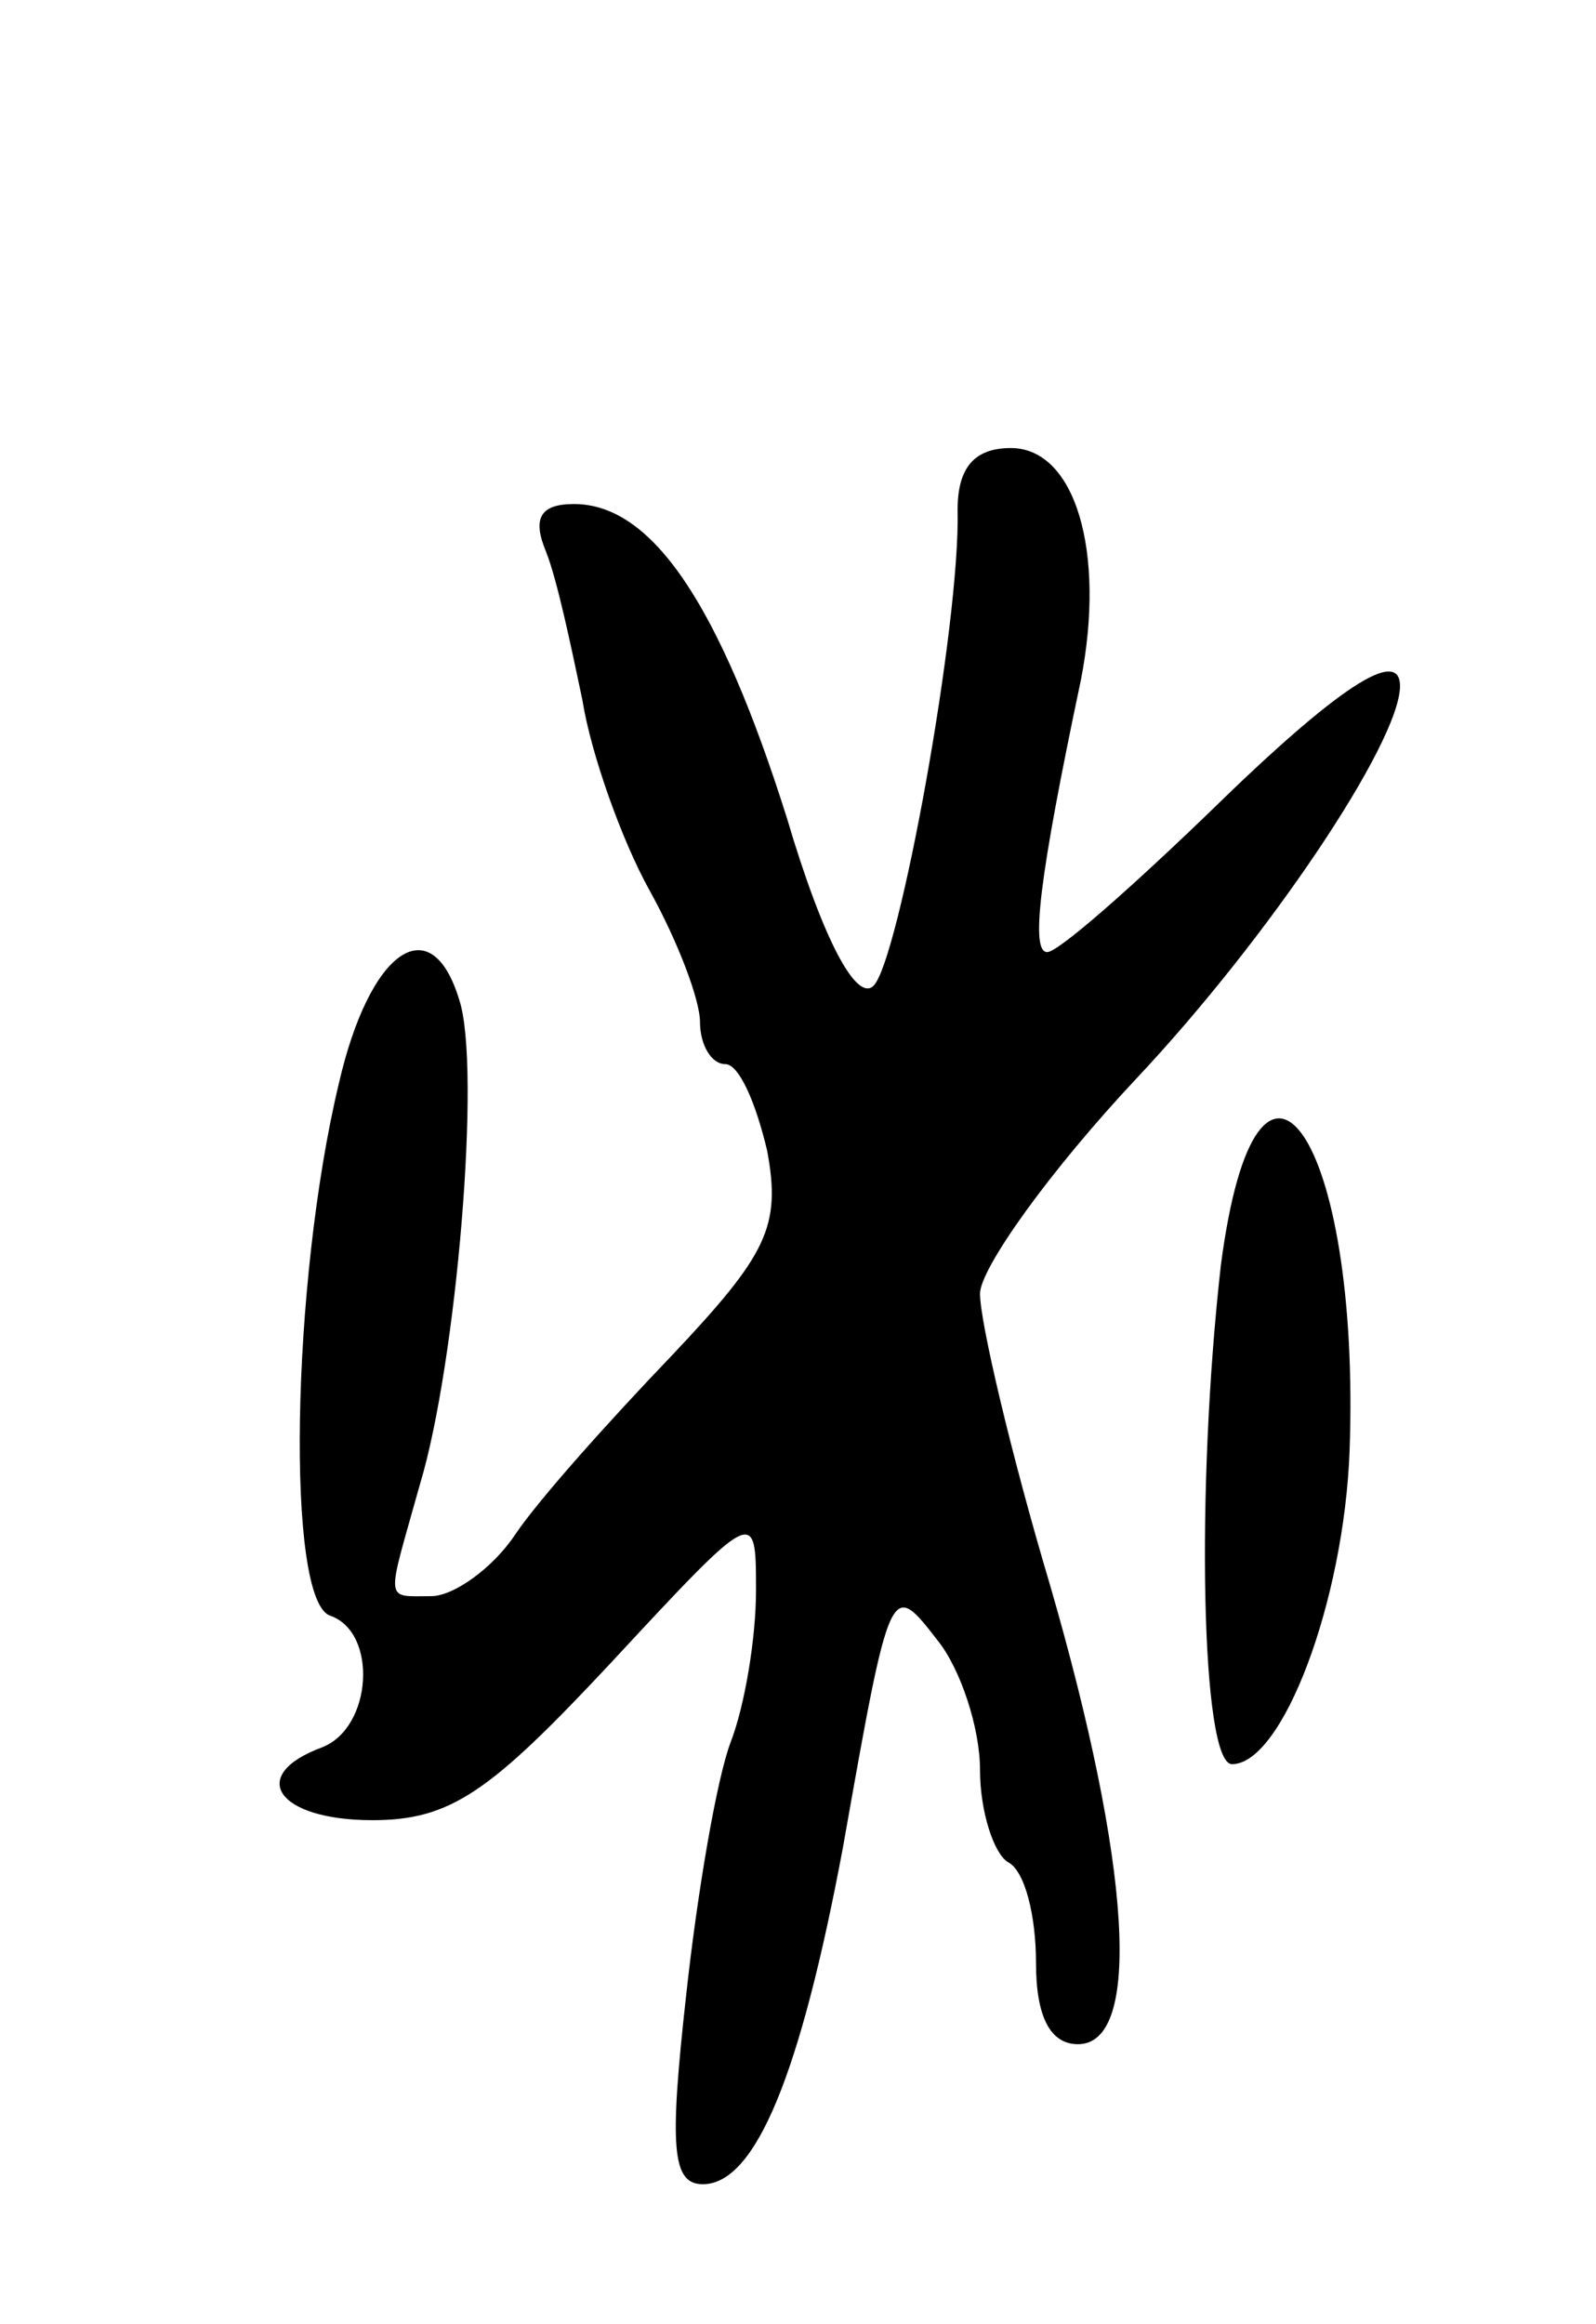 <svg version="1.0" xmlns="http://www.w3.org/2000/svg"
 width="57pt" height="83pt" viewBox="0 0 57 83"
 preserveAspectRatio="xMidYMid meet">
<g transform="translate(0,83) scale(0.1,-0.1)"
fill="#000000" stroke="none">
<path d="M342 648 c1 -41 -21 -161 -30 -170 -6 -6 -18 16 -31 60 -24 76 -48
112 -76 112 -12 0 -15 -5 -10 -17 4 -10 9 -34 13 -53 3 -19 14 -50 24 -68 10
-18 18 -39 18 -47 0 -8 4 -15 9 -15 5 0 11 -14 15 -31 5 -27 0 -37 -34 -73
-23 -24 -48 -52 -56 -64 -8 -12 -22 -22 -30 -22 -17 0 -16 -3 -4 40 13 43 22
149 14 173 -10 33 -32 18 -43 -30 -17 -71 -19 -185 -3 -190 17 -6 15 -40 -3
-47 -27 -10 -16 -26 18 -26 28 0 42 10 85 56 52 56 52 56 52 26 0 -17 -4 -41
-9 -54 -5 -13 -12 -54 -16 -91 -6 -54 -5 -67 6 -67 19 0 35 40 50 120 17 96
17 96 34 74 8 -10 15 -31 15 -46 0 -15 5 -30 10 -33 6 -3 10 -19 10 -36 0 -19
5 -29 15 -29 23 0 19 64 -10 164 -14 47 -25 94 -25 104 0 9 25 44 56 77 47 50
94 120 94 140 0 14 -22 0 -68 -45 -28 -27 -54 -50 -58 -50 -6 0 -3 26 12 97 9
46 -2 83 -25 83 -13 0 -19 -7 -19 -22z"/>
<path d="M436 378 c-9 -80 -7 -178 4 -178 18 0 40 58 42 112 4 112 -33 166
-46 66z"/>
</g>
</svg>
